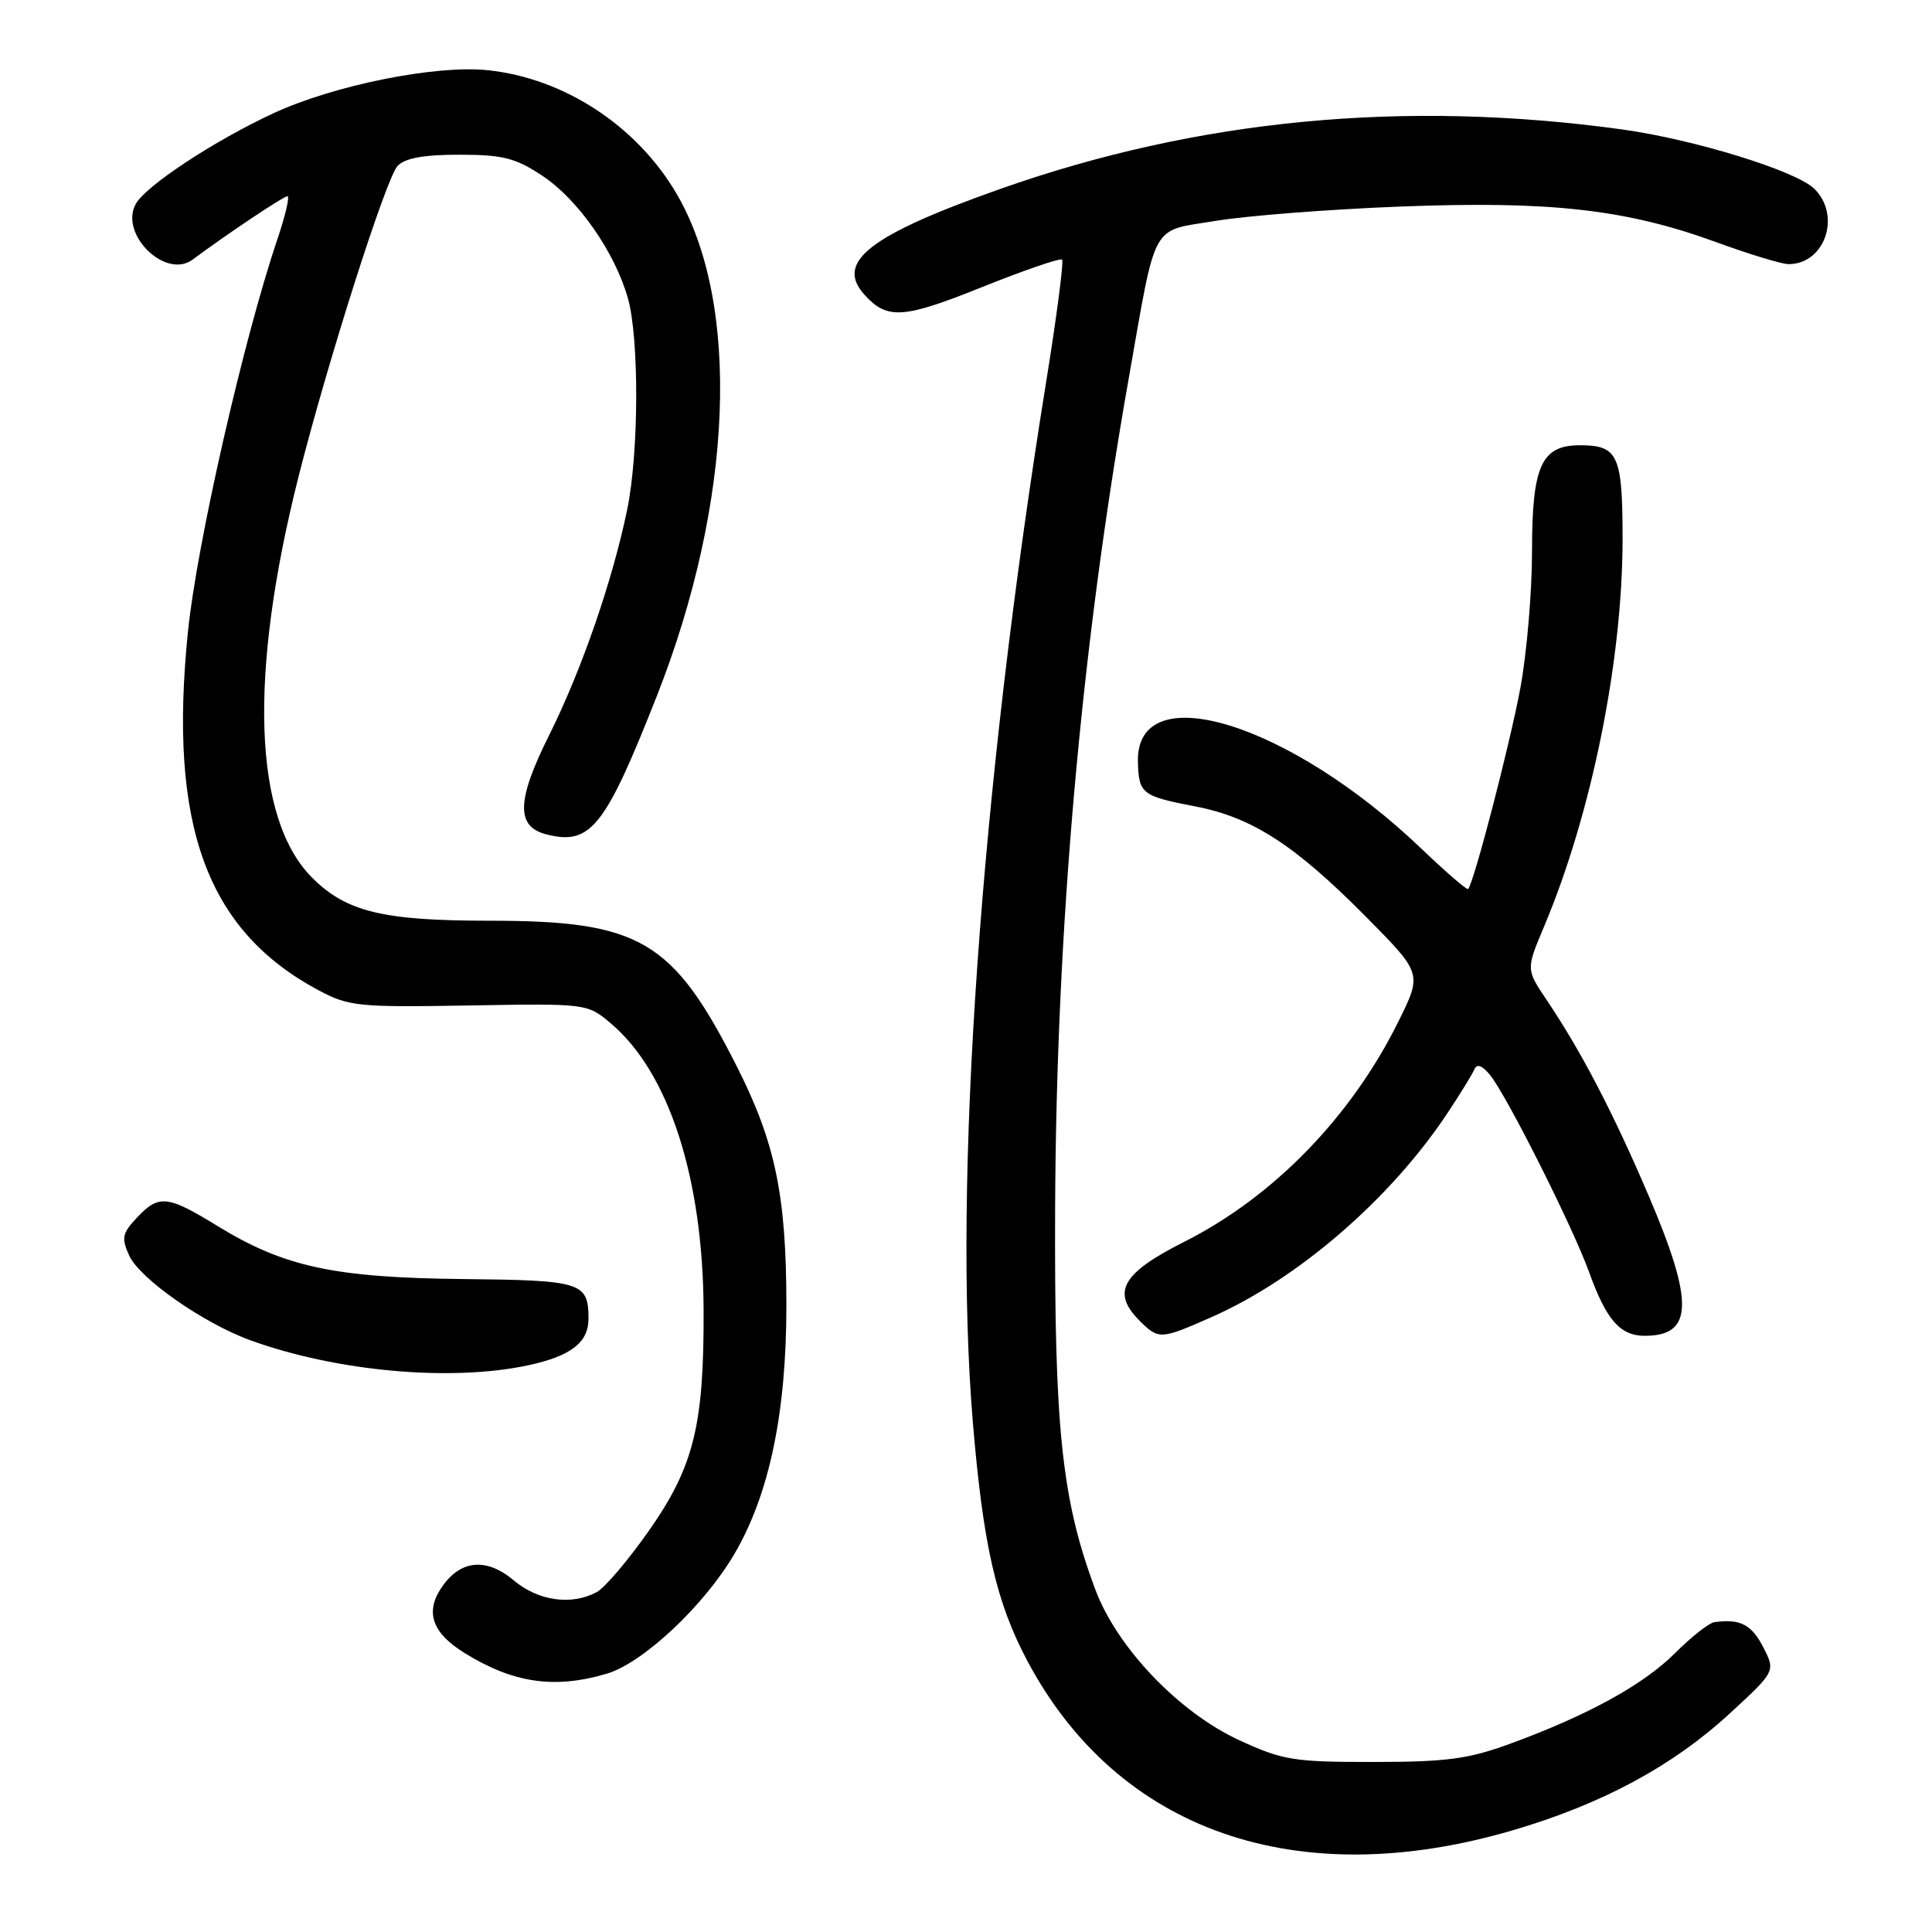 <?xml version="1.0" encoding="UTF-8" standalone="no"?>
<!DOCTYPE svg PUBLIC "-//W3C//DTD SVG 1.1//EN" "http://www.w3.org/Graphics/SVG/1.1/DTD/svg11.dtd" >
<svg xmlns="http://www.w3.org/2000/svg" xmlns:xlink="http://www.w3.org/1999/xlink" version="1.1" viewBox="0 0 256 256">
 <g >
 <path fill="currentColor"
d=" M 200.46 242.52 C 212.28 239.05 221.60 234.03 229.14 227.10 C 235.28 221.45 235.28 221.45 233.62 218.23 C 232.08 215.25 230.58 214.48 227.19 214.94 C 226.47 215.03 224.12 216.88 221.97 219.03 C 217.75 223.25 210.34 227.32 200.00 231.09 C 194.57 233.08 191.60 233.47 182.00 233.47 C 171.43 233.48 169.99 233.25 164.22 230.59 C 156.22 226.91 148.01 218.32 145.14 210.63 C 140.68 198.71 139.69 189.30 139.81 160.00 C 139.97 122.93 143.24 86.01 149.50 50.50 C 153.29 29.01 152.36 30.71 161.07 29.27 C 165.16 28.59 176.17 27.73 185.55 27.37 C 205.44 26.60 215.46 27.73 227.39 32.08 C 231.79 33.69 236.11 35.00 237.00 35.00 C 241.83 35.00 244.02 28.52 240.38 24.99 C 237.93 22.62 224.49 18.48 215.00 17.16 C 186.11 13.17 158.69 15.79 132.50 25.05 C 115.18 31.17 110.63 34.72 114.54 39.05 C 117.56 42.38 119.66 42.25 130.13 38.04 C 135.72 35.80 140.49 34.16 140.73 34.40 C 140.97 34.64 140.02 41.96 138.61 50.67 C 129.93 104.46 126.25 156.75 128.91 188.50 C 130.27 204.73 132.00 212.31 136.12 220.06 C 148.12 242.65 171.84 250.92 200.46 242.52 Z  M 80.38 221.78 C 85.20 220.36 93.29 212.77 97.31 205.91 C 101.95 197.99 104.21 187.17 104.20 172.89 C 104.19 158.37 102.73 151.38 97.62 141.28 C 89.15 124.55 84.81 122.00 64.83 122.00 C 50.75 122.00 45.88 120.82 41.36 116.30 C 33.55 108.48 32.91 89.42 39.58 63.07 C 43.44 47.83 51.15 23.64 52.67 22.00 C 53.65 20.95 56.11 20.50 60.86 20.50 C 66.62 20.50 68.29 20.92 71.88 23.30 C 76.59 26.42 81.45 33.38 83.19 39.48 C 84.71 44.80 84.66 59.99 83.11 67.50 C 81.16 76.96 77.06 88.81 72.78 97.38 C 68.43 106.09 68.34 109.55 72.44 110.57 C 78.27 112.04 80.18 109.62 87.06 92.16 C 97.18 66.44 98.20 40.26 89.65 25.67 C 84.37 16.65 74.71 10.34 64.59 9.30 C 57.70 8.59 44.26 11.29 36.25 15.00 C 28.37 18.65 19.25 24.66 17.97 27.06 C 15.82 31.08 21.96 37.04 25.52 34.40 C 30.08 31.01 37.58 26.00 38.08 26.00 C 38.42 26.00 37.81 28.59 36.74 31.75 C 32.29 44.90 26.09 72.06 24.91 83.65 C 22.28 109.30 27.36 123.28 42.20 131.21 C 46.23 133.36 47.47 133.48 62.15 133.23 C 77.76 132.96 77.81 132.97 80.92 135.59 C 88.61 142.06 93.15 156.05 93.23 173.50 C 93.30 188.87 91.94 194.35 85.94 202.89 C 83.22 206.76 80.13 210.40 79.06 210.97 C 75.70 212.76 71.32 212.14 68.06 209.40 C 64.40 206.31 60.90 206.70 58.43 210.47 C 56.32 213.69 57.31 216.41 61.57 219.04 C 68.02 223.03 73.48 223.82 80.38 221.78 Z  M 69.97 180.91 C 75.67 179.69 78.01 177.87 77.98 174.68 C 77.95 169.91 77.08 169.64 61.33 169.48 C 44.29 169.30 37.66 167.87 28.85 162.47 C 22.16 158.36 21.05 158.25 18.13 161.36 C 16.19 163.42 16.07 164.05 17.12 166.37 C 18.52 169.44 27.01 175.37 33.22 177.61 C 44.65 181.74 59.77 183.10 69.97 180.91 Z  M 160.59 174.50 C 172.02 169.45 184.29 158.82 191.80 147.49 C 193.50 144.92 195.12 142.30 195.38 141.66 C 195.70 140.91 196.43 141.20 197.46 142.47 C 199.70 145.26 208.39 162.56 210.54 168.50 C 212.85 174.92 214.67 177.00 217.95 177.00 C 224.37 177.00 224.49 172.57 218.46 158.45 C 213.72 147.36 209.52 139.31 204.92 132.47 C 202.21 128.44 202.21 128.44 204.59 122.79 C 210.88 107.86 214.99 87.61 215.00 71.45 C 215.00 60.30 214.41 59.00 209.36 59.00 C 204.22 59.00 203.00 61.72 203.00 73.11 C 203.00 78.43 202.31 86.54 201.46 91.14 C 200.08 98.59 195.29 117.03 194.53 117.80 C 194.37 117.96 191.60 115.57 188.37 112.48 C 170.83 95.70 150.45 89.47 150.78 100.99 C 150.90 105.18 151.30 105.49 158.41 106.86 C 165.91 108.30 171.58 111.97 180.97 121.45 C 188.44 128.99 188.44 128.99 185.33 135.29 C 179.08 147.95 168.77 158.57 156.93 164.54 C 148.66 168.70 147.23 171.23 151.00 175.00 C 153.53 177.53 153.78 177.51 160.59 174.50 Z "/>
</g>
</svg>